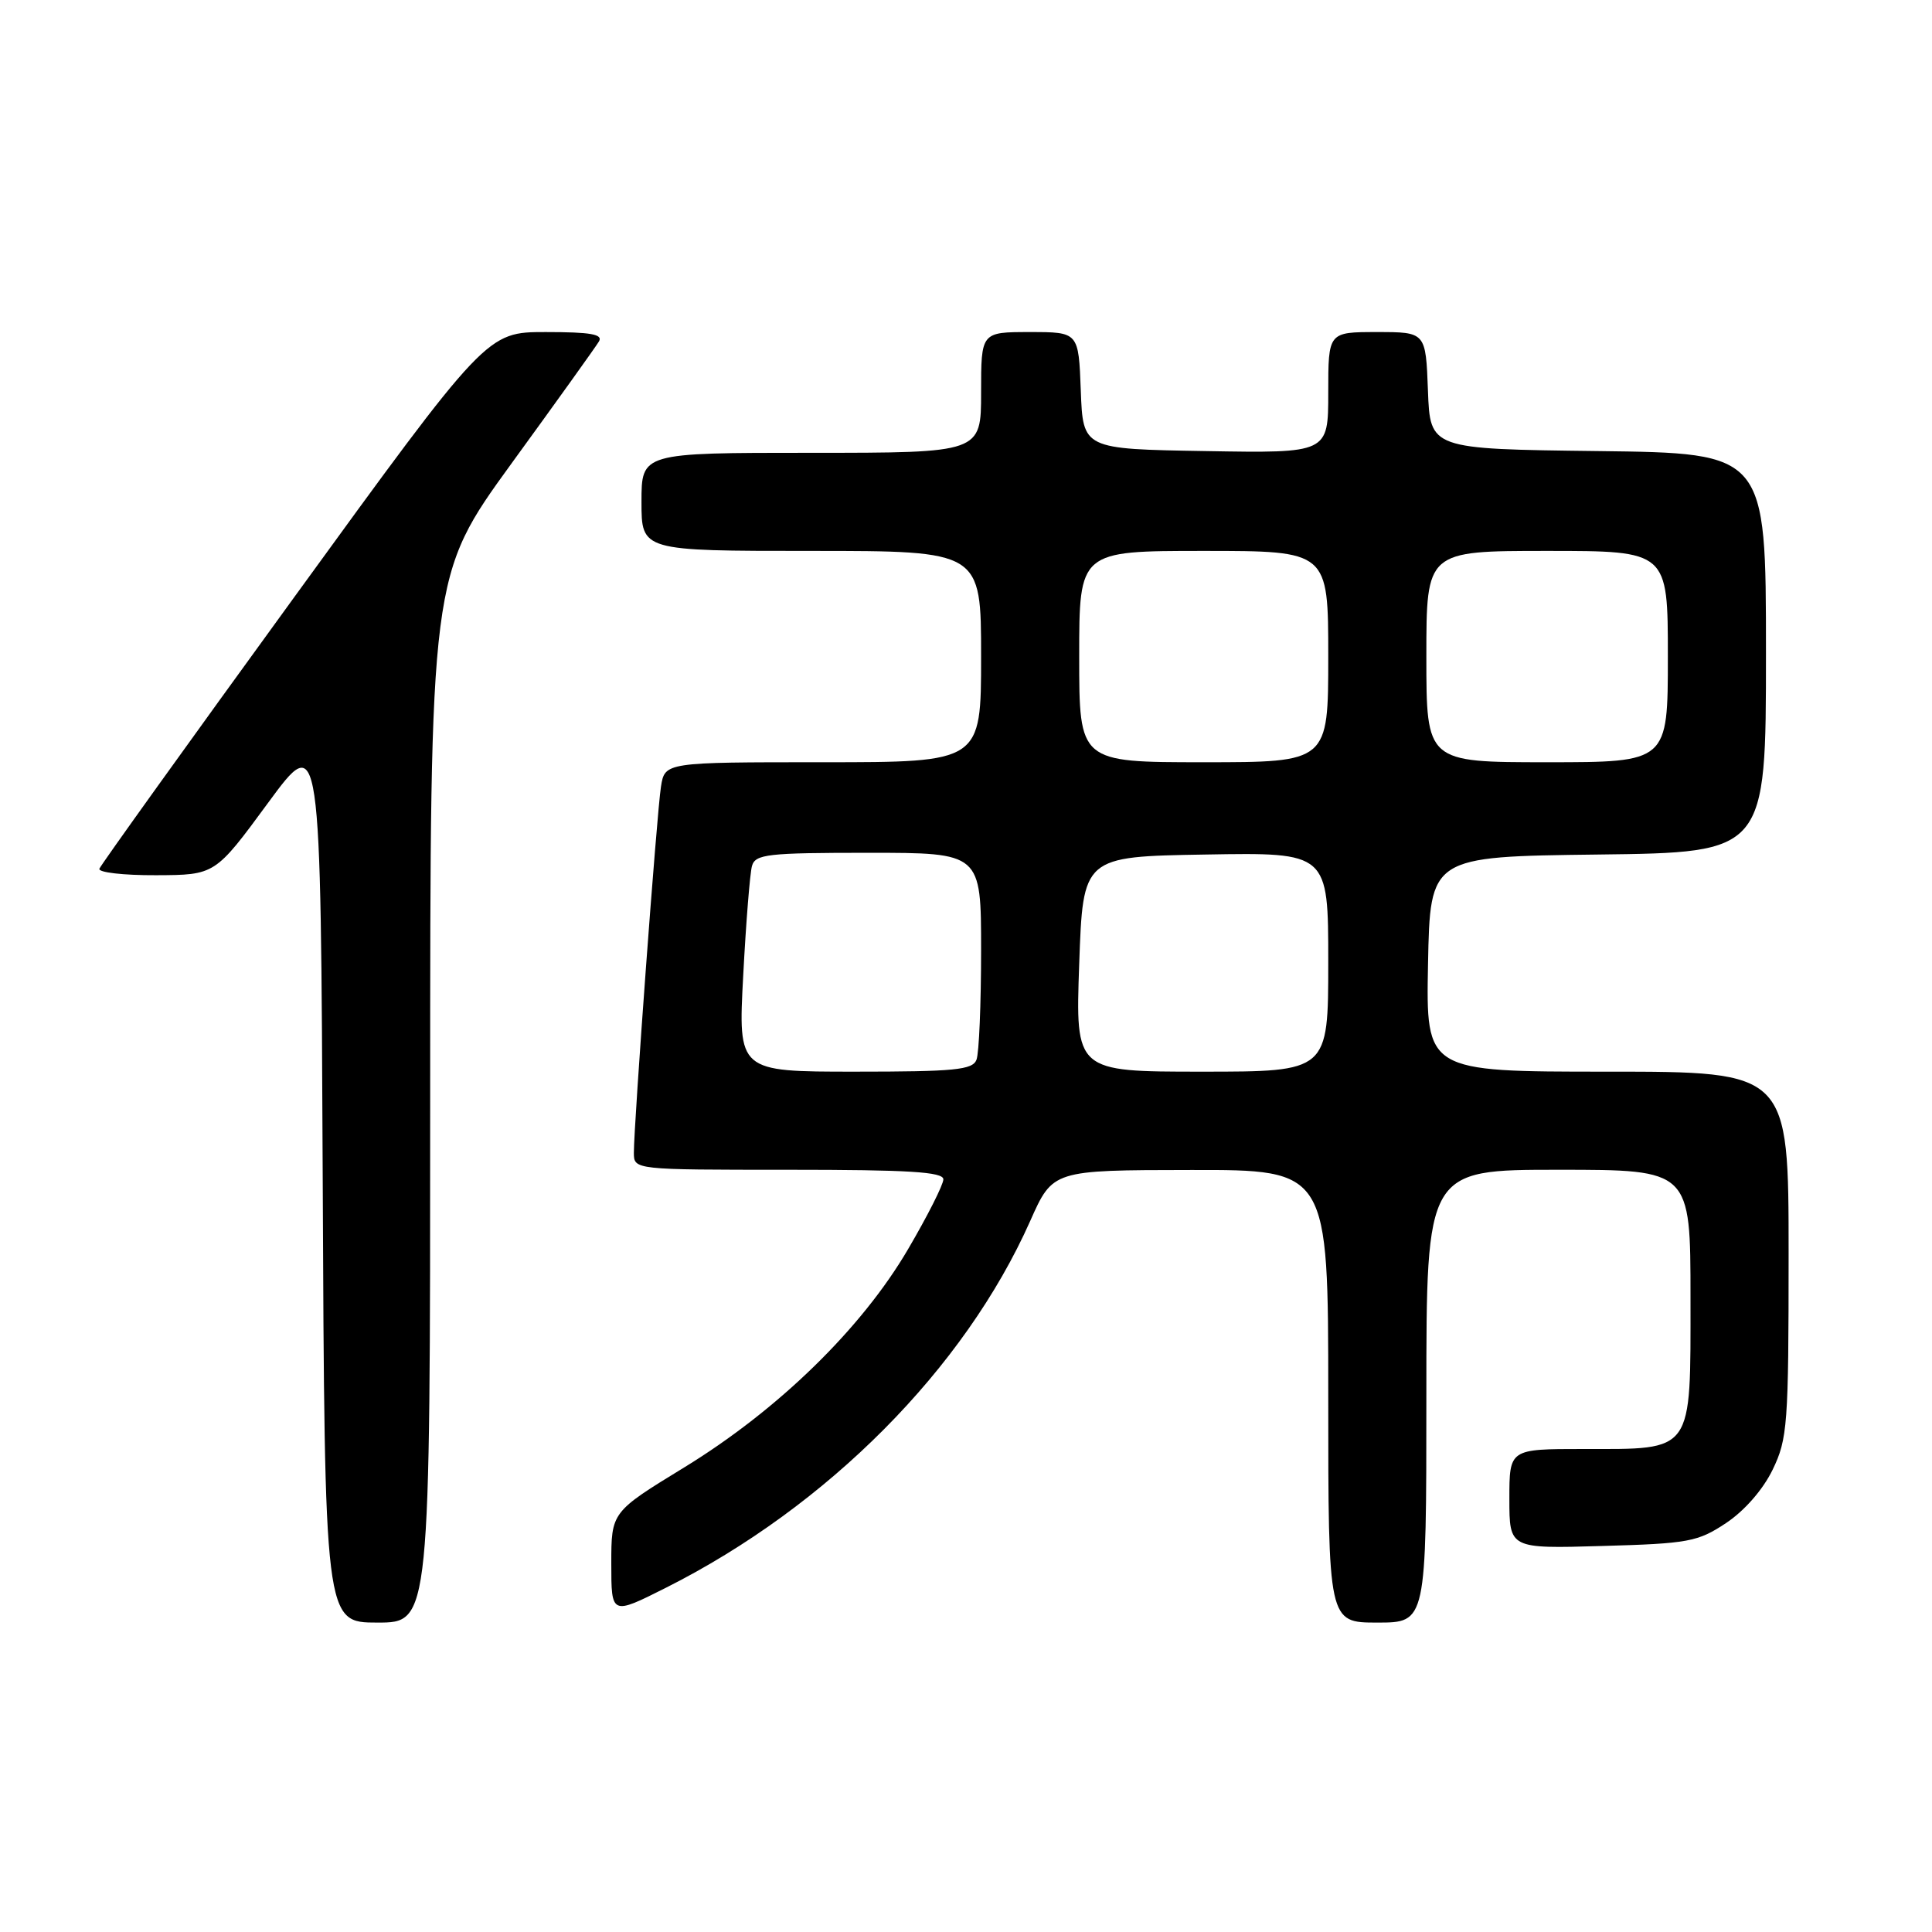 <?xml version="1.0" encoding="UTF-8" standalone="no"?>
<!DOCTYPE svg PUBLIC "-//W3C//DTD SVG 1.1//EN" "http://www.w3.org/Graphics/SVG/1.1/DTD/svg11.dtd" >
<svg xmlns="http://www.w3.org/2000/svg" xmlns:xlink="http://www.w3.org/1999/xlink" version="1.1" viewBox="0 0 256 256">
 <g >
 <path fill="currentColor"
d=" M 57.00 145.63 C 57.00 76.26 57.00 76.26 67.80 61.38 C 73.75 53.20 78.95 45.94 79.36 45.25 C 79.94 44.29 78.29 44.00 72.31 44.00 C 64.50 44.00 64.50 44.00 39.00 79.11 C 24.97 98.42 13.35 114.62 13.17 115.11 C 12.98 115.60 16.36 115.99 20.67 115.97 C 28.50 115.94 28.50 115.94 35.50 106.41 C 42.50 96.88 42.50 96.88 42.76 155.94 C 43.02 215.00 43.02 215.00 50.01 215.00 C 57.00 215.00 57.00 215.00 57.00 145.63 Z  M 189.00 185.00 C 189.00 155.00 189.00 155.00 206.50 155.00 C 224.00 155.00 224.00 155.00 224.00 171.94 C 224.00 192.71 224.50 192.00 209.78 192.00 C 200.00 192.00 200.00 192.00 200.00 198.60 C 200.00 205.21 200.00 205.21 212.32 204.85 C 223.72 204.53 224.96 204.30 228.70 201.82 C 231.14 200.20 233.60 197.39 234.88 194.75 C 236.86 190.66 237.00 188.79 237.00 166.18 C 237.00 142.00 237.00 142.00 212.97 142.00 C 188.95 142.00 188.95 142.00 189.22 127.75 C 189.50 113.50 189.50 113.50 211.75 113.23 C 234.00 112.96 234.00 112.96 234.00 86.50 C 234.00 60.04 234.00 60.04 211.75 59.77 C 189.50 59.50 189.50 59.50 189.21 51.75 C 188.92 44.00 188.92 44.00 182.46 44.00 C 176.00 44.00 176.00 44.00 176.00 52.02 C 176.00 60.05 176.00 60.05 159.75 59.77 C 143.50 59.50 143.50 59.50 143.21 51.75 C 142.92 44.00 142.92 44.00 136.46 44.00 C 130.00 44.00 130.00 44.00 130.00 52.00 C 130.00 60.00 130.00 60.00 107.50 60.00 C 85.00 60.00 85.00 60.00 85.00 66.50 C 85.00 73.00 85.00 73.00 107.50 73.00 C 130.00 73.00 130.00 73.00 130.00 87.00 C 130.00 101.00 130.00 101.00 109.05 101.00 C 88.09 101.00 88.09 101.00 87.58 104.25 C 87.03 107.71 83.99 148.95 83.99 152.75 C 84.00 155.00 84.00 155.00 104.50 155.00 C 120.41 155.00 125.00 155.28 125.00 156.27 C 125.00 156.97 122.90 161.13 120.33 165.51 C 114.18 176.03 103.12 186.81 90.68 194.43 C 81.00 200.35 81.00 200.35 81.00 207.19 C 81.00 214.03 81.00 214.03 88.25 210.38 C 109.68 199.59 127.81 181.34 136.51 161.78 C 139.50 155.05 139.50 155.05 157.75 155.03 C 176.00 155.00 176.00 155.00 176.00 185.00 C 176.00 215.00 176.00 215.00 182.50 215.00 C 189.00 215.00 189.00 215.00 189.00 185.00 Z  M 98.48 129.25 C 98.85 122.24 99.37 115.71 99.64 114.75 C 100.08 113.18 101.70 113.00 115.07 113.00 C 130.00 113.00 130.00 113.00 130.00 125.92 C 130.00 133.02 129.73 139.55 129.39 140.42 C 128.88 141.77 126.50 142.00 113.29 142.00 C 97.80 142.00 97.80 142.00 98.48 129.25 Z  M 143.00 127.75 C 143.50 113.50 143.50 113.50 159.75 113.23 C 176.00 112.95 176.00 112.95 176.00 127.48 C 176.00 142.00 176.00 142.00 159.25 142.00 C 142.50 142.00 142.50 142.00 143.00 127.75 Z  M 143.00 87.00 C 143.00 73.00 143.00 73.00 159.50 73.00 C 176.00 73.00 176.00 73.00 176.00 87.00 C 176.00 101.00 176.00 101.00 159.50 101.00 C 143.00 101.00 143.00 101.00 143.00 87.00 Z  M 189.00 87.00 C 189.00 73.00 189.00 73.00 205.00 73.00 C 221.00 73.00 221.00 73.00 221.00 87.00 C 221.00 101.00 221.00 101.00 205.00 101.00 C 189.00 101.00 189.00 101.00 189.00 87.00 Z "/>
</g>
</svg>